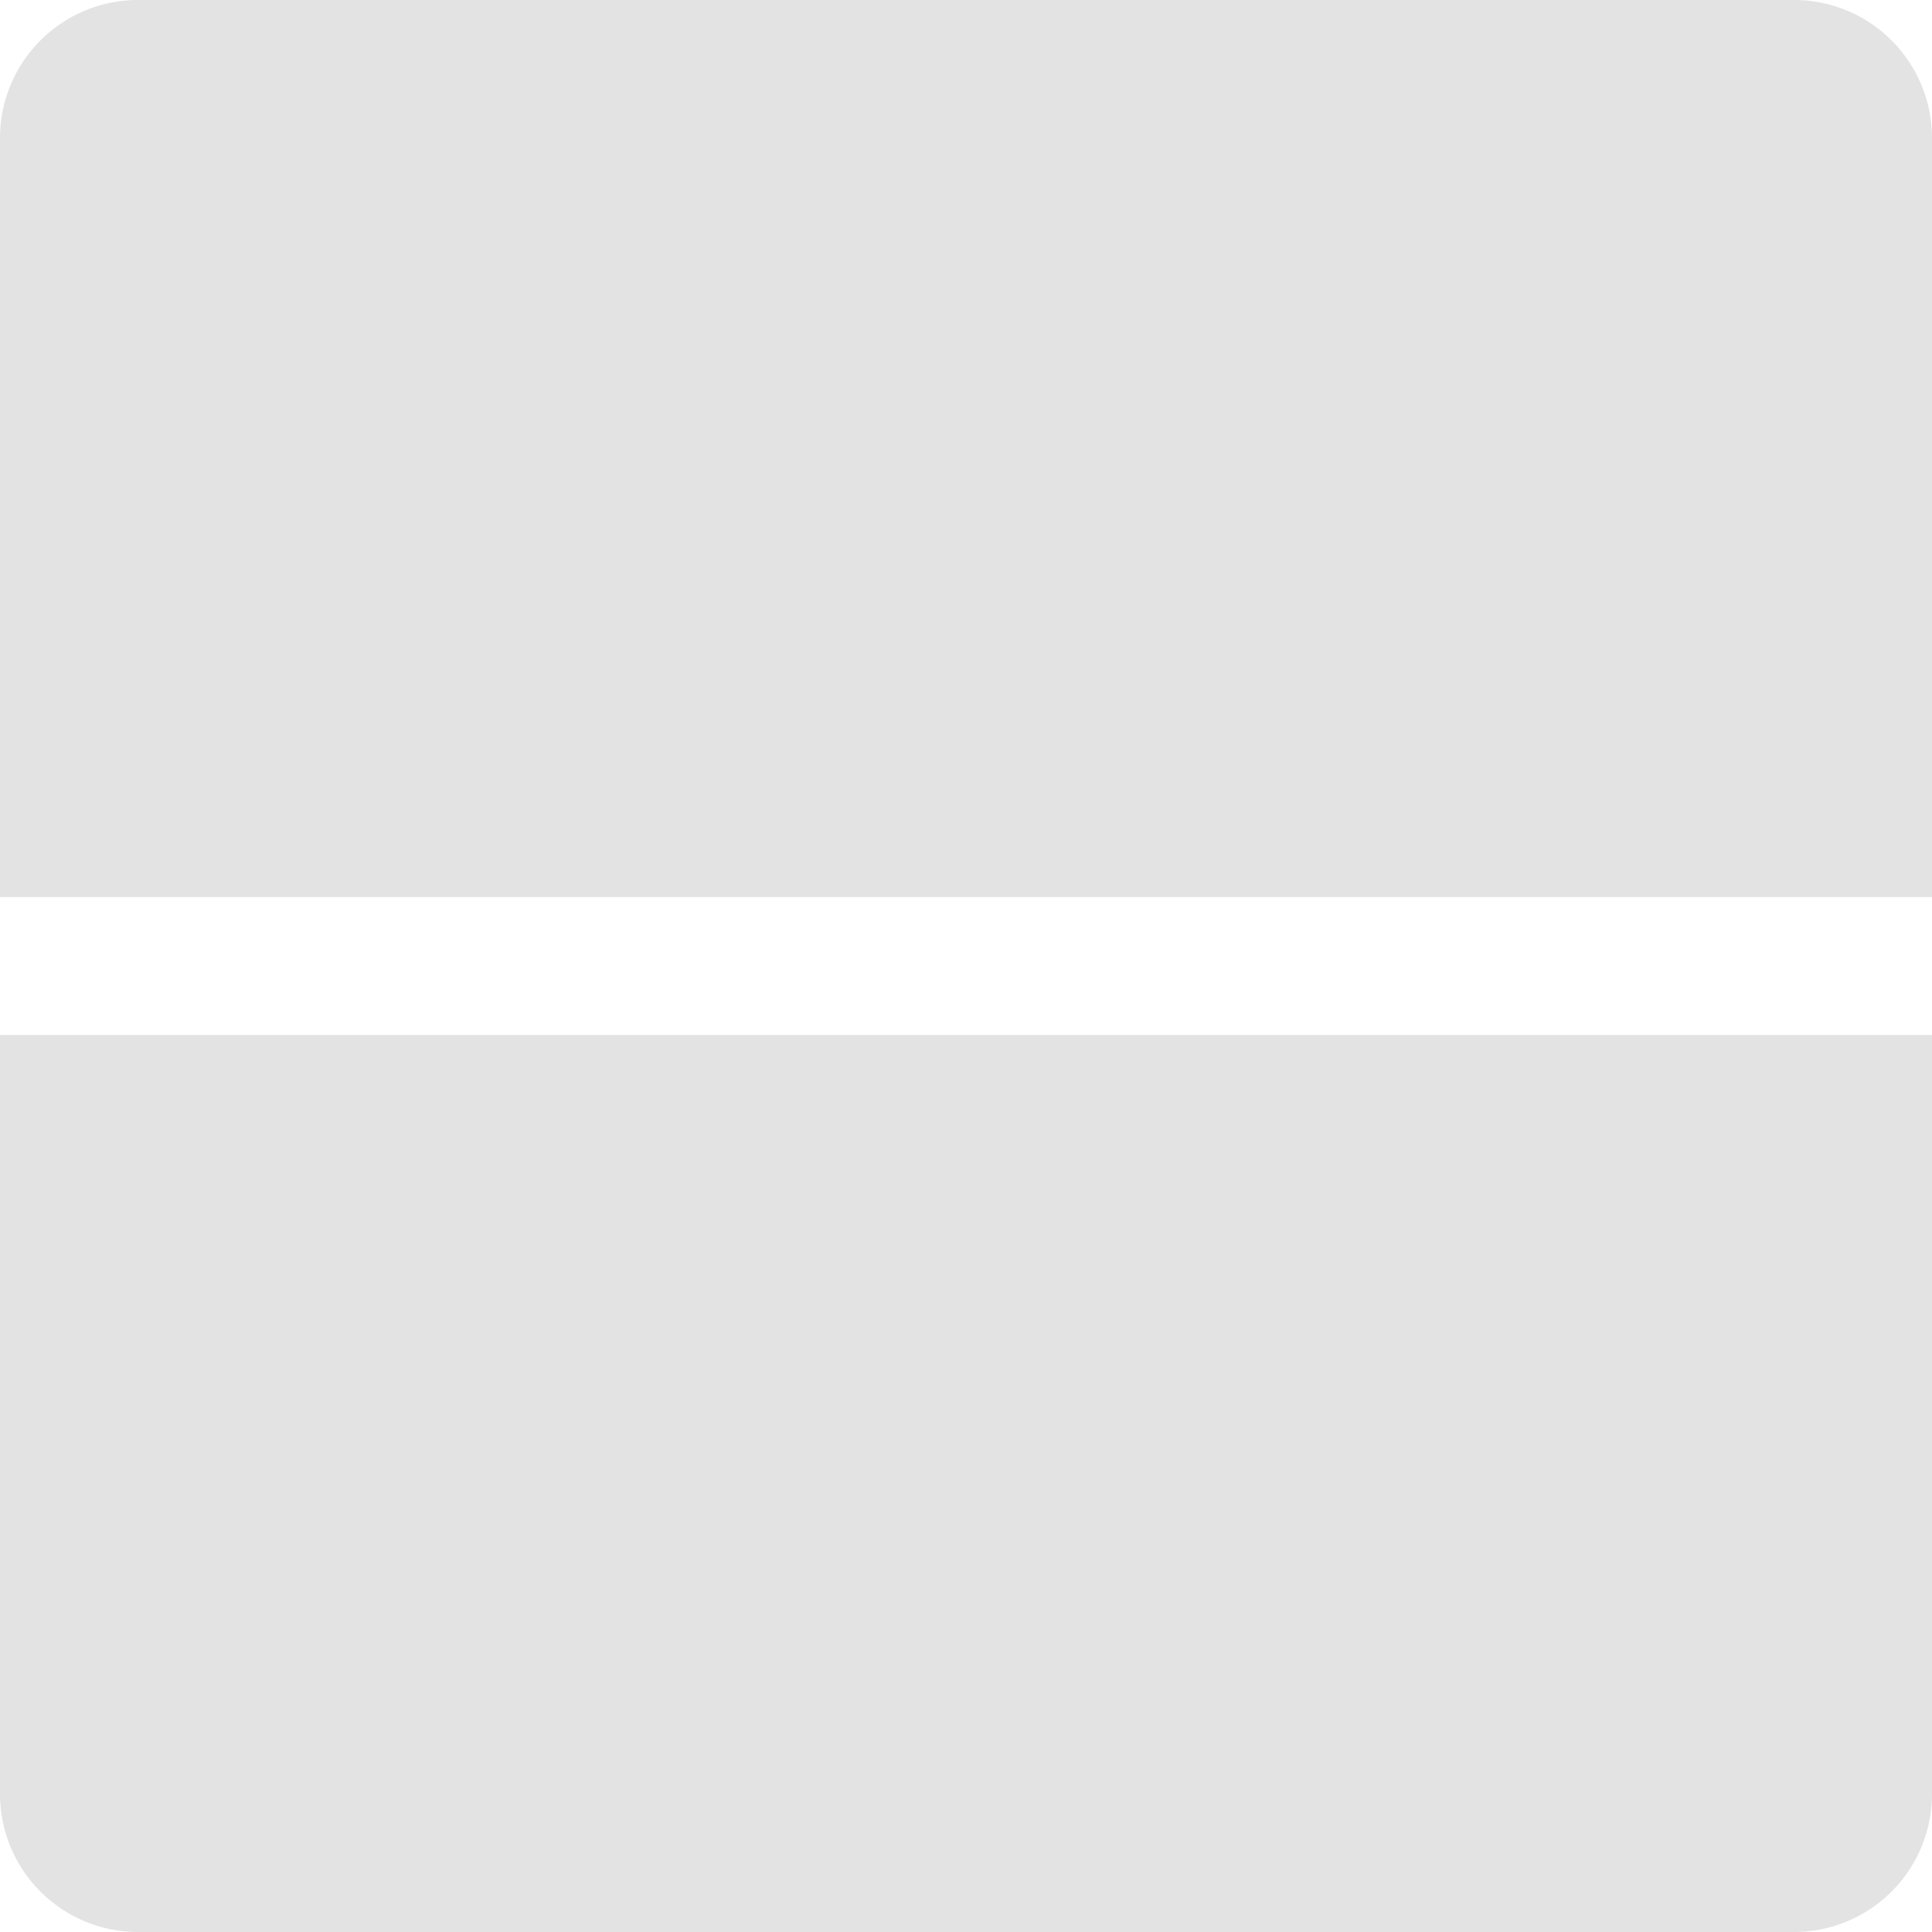<svg xmlns="http://www.w3.org/2000/svg" width="28" height="28" viewBox="0 0 28 28"><defs><style>.a{fill:#e3e3e3;}</style></defs><g transform="translate(0 -0.002)"><path class="a" d="M2,0H26a2,2,0,0,1,2,2V13a0,0,0,0,1,0,0H0a0,0,0,0,1,0,0V2A2,2,0,0,1,2,0Z" transform="translate(0 0.002)"/><path class="a" d="M0,0H28a0,0,0,0,1,0,0V11a2,2,0,0,1-2,2H2a2,2,0,0,1-2-2V0A0,0,0,0,1,0,0Z" transform="translate(0 15.002)"/></g></svg>
